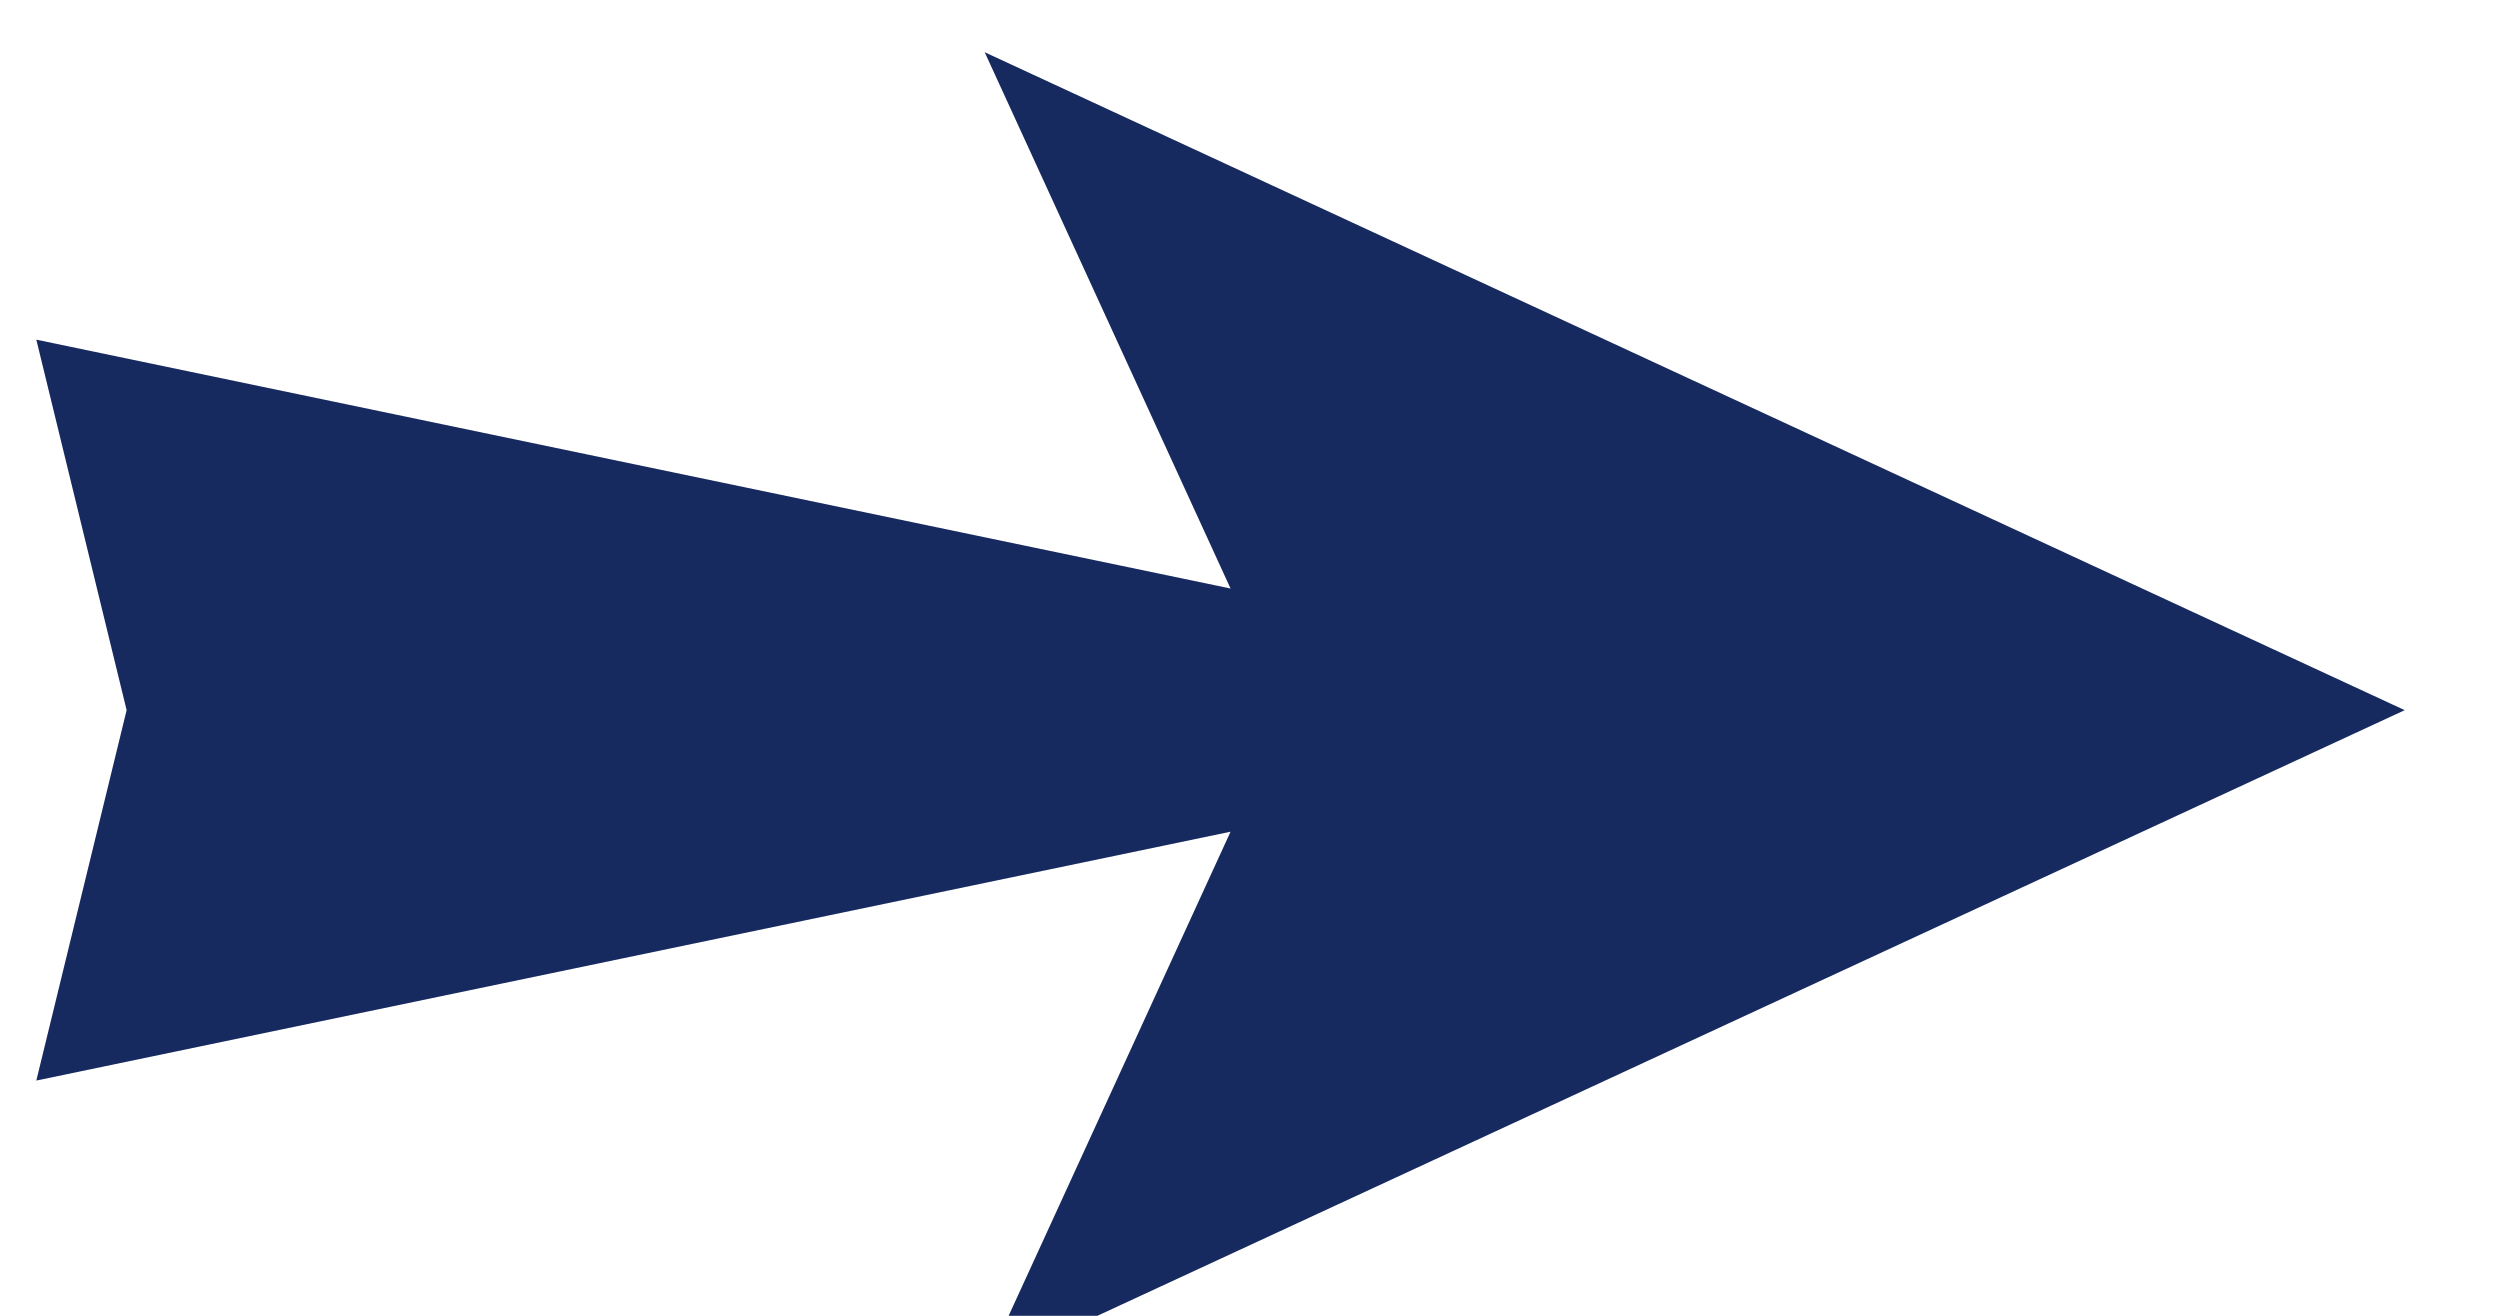 <?xml version="1.0" encoding="UTF-8" standalone="no"?>
<svg
   xmlns:dc="http://purl.org/dc/elements/1.1/"
   xmlns:cc="http://creativecommons.org/ns#"
   xmlns:rdf="http://www.w3.org/1999/02/22-rdf-syntax-ns#"
   xmlns:svg="http://www.w3.org/2000/svg"
   xmlns="http://www.w3.org/2000/svg"
   xmlns:sodipodi="http://sodipodi.sourceforge.net/DTD/sodipodi-0.dtd"
   xmlns:inkscape="http://www.inkscape.org/namespaces/inkscape"
   width="95"
   height="50"
   viewBox="0 0 25.135 13.229"
   version="1.1"
   id="svg8"
   inkscape:version="1.0.2 (e86c870879, 2021-01-15, custom)"
   sodipodi:docname="left-right.svg"
   inkscape:export-filename="C:\Users\noelito\Documents\dev\jumper\website\images\arrows\left.png"
   inkscape:export-xdpi="96"
   inkscape:export-ydpi="96">
  <defs
     id="defs2" />
  <sodipodi:namedview
     id="base"
     pagecolor="#ffffff"
     bordercolor="#666666"
     borderopacity="1.0"
     inkscape:pageopacity="0.0"
     inkscape:pageshadow="2"
     inkscape:zoom="0.98994949"
     inkscape:cx="18.075216"
     inkscape:cy="-7.4086701"
     inkscape:document-units="px"
     inkscape:current-layer="layer1"
     inkscape:document-rotation="0"
     showgrid="false"
     units="px"
     showguides="true"
     inkscape:guide-bbox="true"
     inkscape:snap-global="false"
     inkscape:snap-object-midpoints="false"
     inkscape:snap-center="false"
     inkscape:snap-page="true"
     inkscape:window-width="1920"
     inkscape:window-height="1027"
     inkscape:window-x="1358"
     inkscape:window-y="-8"
     inkscape:window-maximized="1">
    <sodipodi:guide
       position="11.245,24.899"
       orientation="-1,0"
       id="guide835"
       inkscape:label=""
       inkscape:locked="false"
       inkscape:color="rgb(0,0,255)" />
    <sodipodi:guide
       position="28.159,16.867"
       orientation="0,1"
       id="guide841"
       inkscape:label=""
       inkscape:locked="false"
       inkscape:color="rgb(0,0,255)" />
    <sodipodi:guide
       position="23.624,5.622"
       orientation="0,1"
       id="guide843"
       inkscape:label=""
       inkscape:locked="false"
       inkscape:color="rgb(0,0,255)" />
  </sodipodi:namedview>
  <g
     inkscape:label="left"
     inkscape:groupmode="layer"
     id="layer1"
     style="display:none;opacity:0.997"
     sodipodi:insensitive="true">
    <path
       id="path845-1-0"
       style="display:inline;opacity:0.997;fill:#095309;fill-opacity:1;stroke:none;stroke-width:0.529;stroke-linecap:butt;stroke-linejoin:miter;stroke-miterlimit:4;stroke-dasharray:none;stroke-opacity:1"
       d="M 14.642,0.525 0.365,7.14 14.642,13.754 12.17,8.362 24.177,10.864 23.269,7.14 24.177,3.415 12.17,5.917 Z" />
  </g>
  <g
     inkscape:label="right"
     inkscape:groupmode="layer"
     id="g895"
     style="display:inline"
     sodipodi:insensitive="true">
    <path
       id="path845-1"
       style="display:inline;opacity:0.997;fill:#172a5f;fill-opacity:1;stroke:none;stroke-width:0.529;stroke-linecap:butt;stroke-linejoin:miter;stroke-miterlimit:4;stroke-dasharray:none;stroke-opacity:1"
       d="M 9.9,0.525 24.177,7.14 9.9,13.754 12.372,8.362 0.365,10.864 1.273,7.14 0.365,3.415 12.372,5.917 Z" />
  </g>
</svg>
